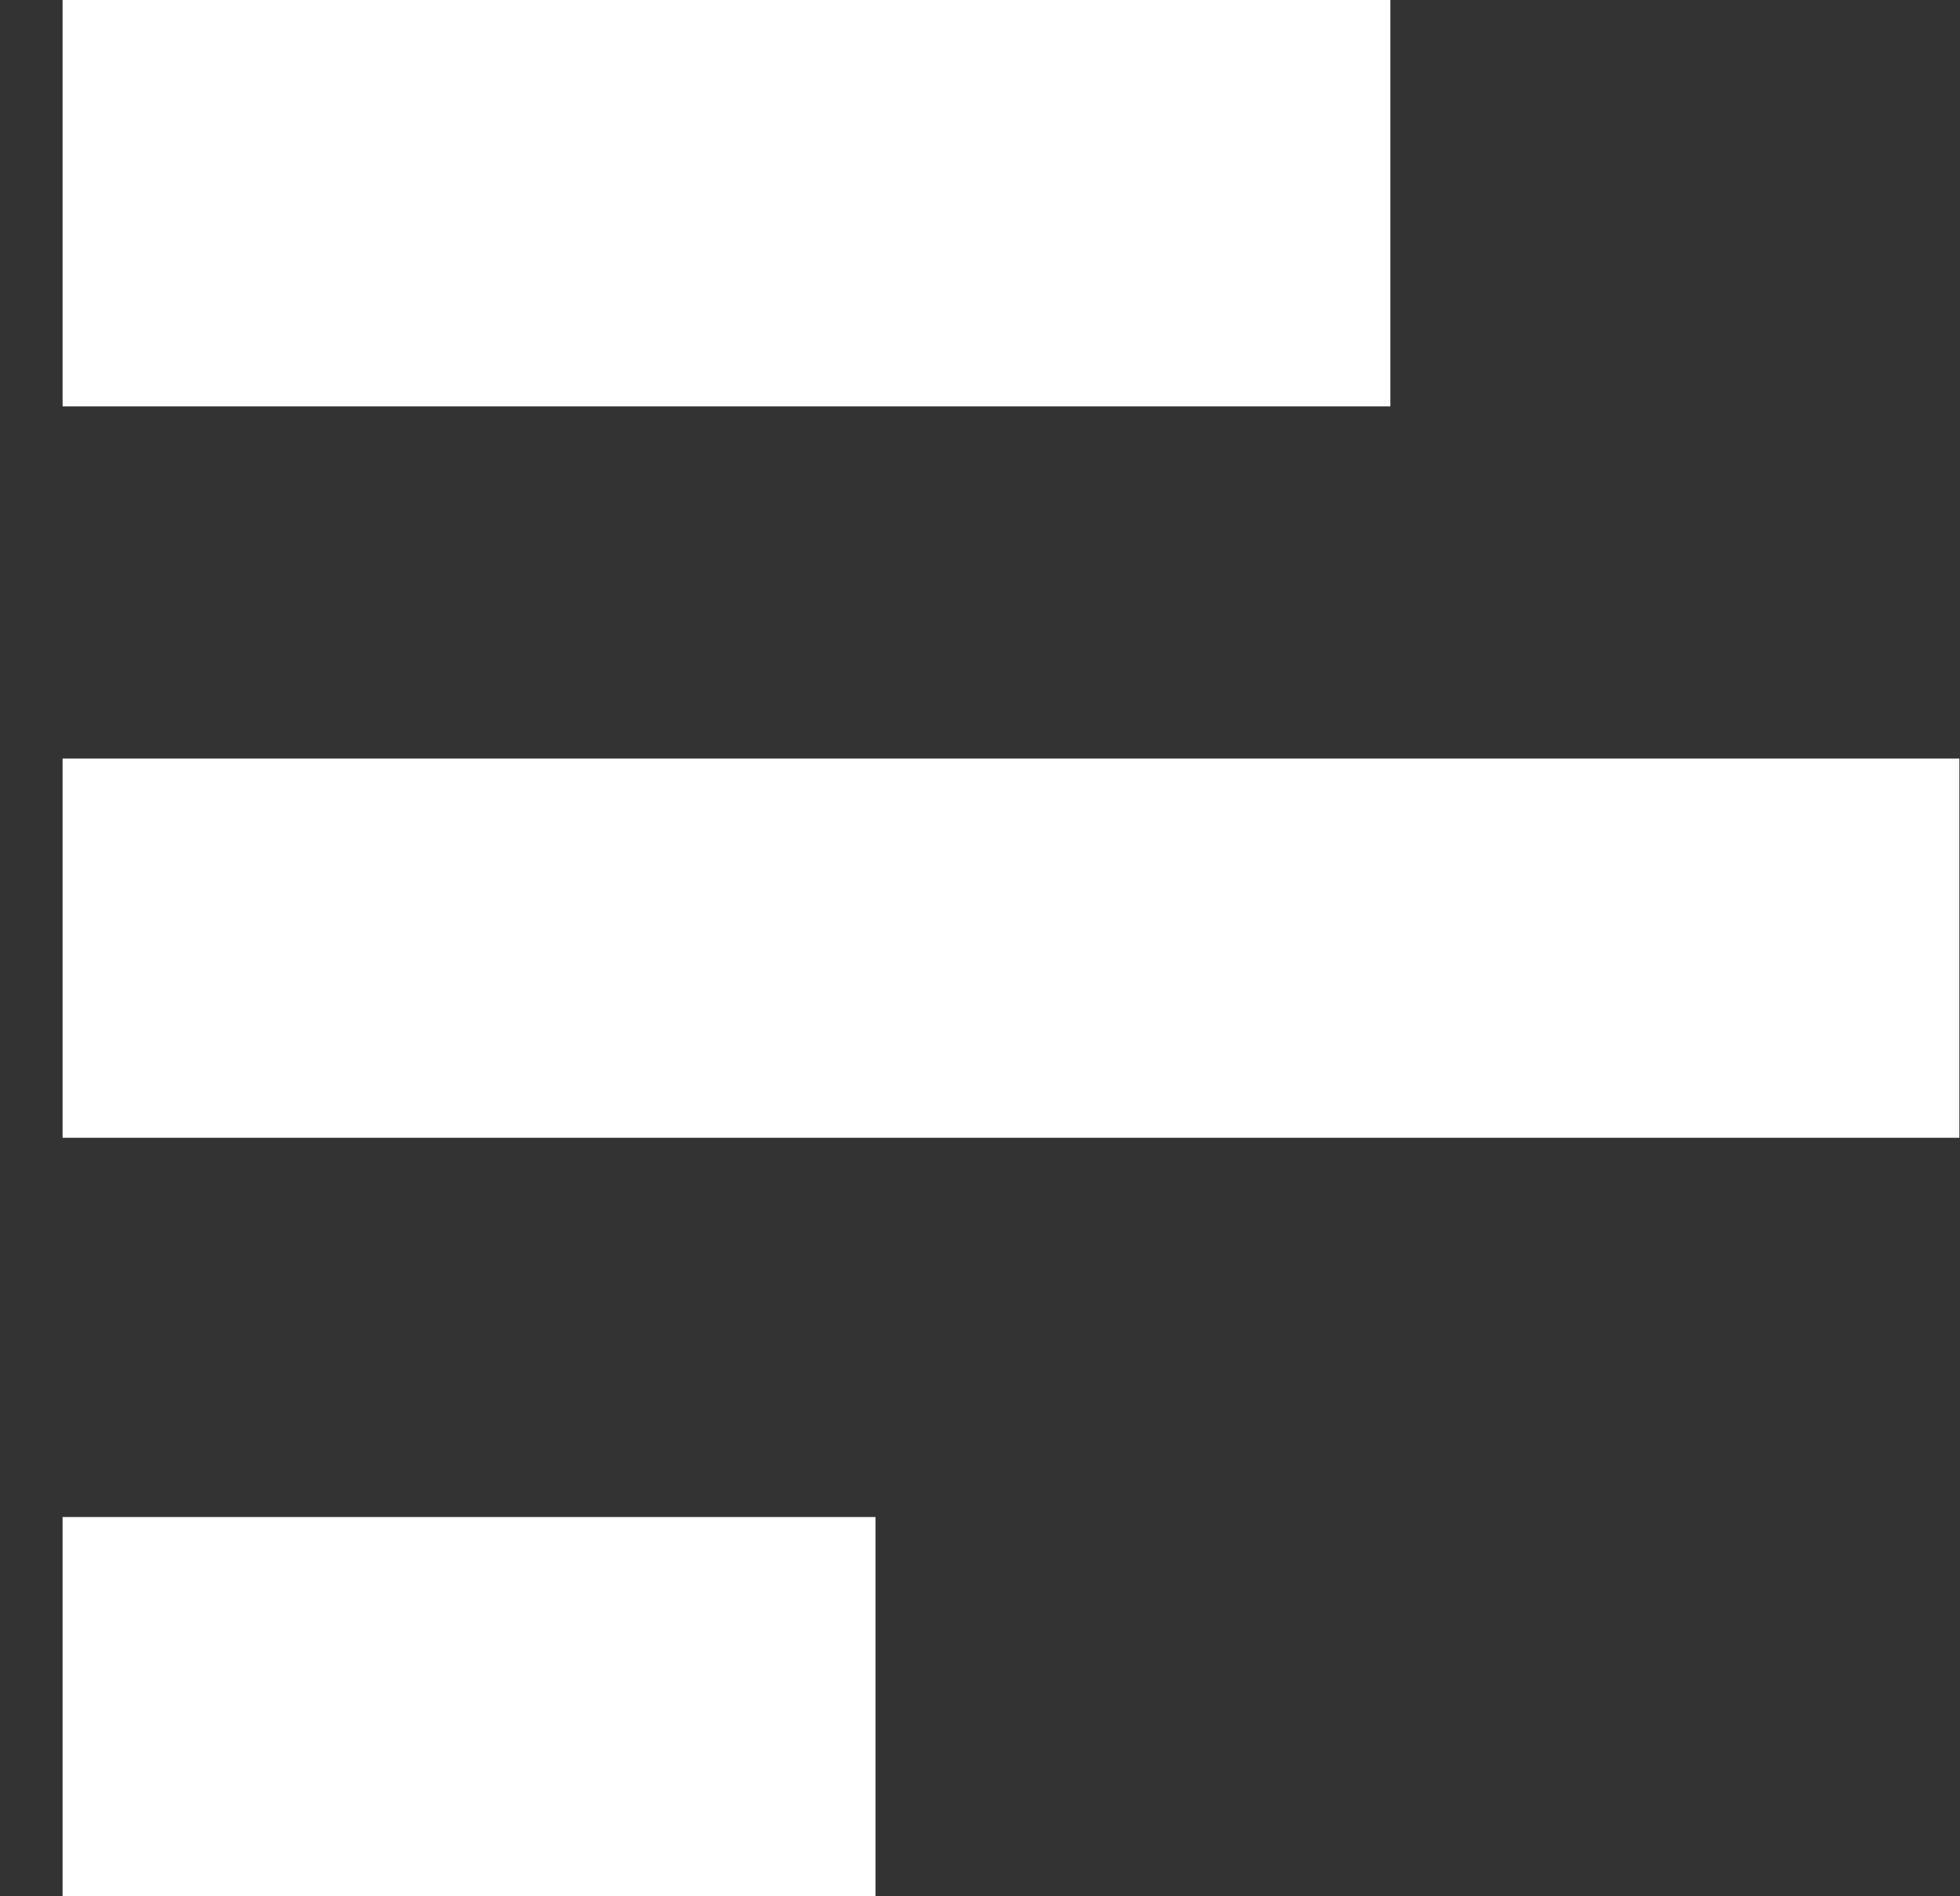 <svg width="31" height="30" viewBox="0 0 31 30" fill="none" xmlns="http://www.w3.org/2000/svg">
<rect x="0" y="0" width="31" height="30" fill="#333333" stroke="none"/>
<path d="M21.99 -3.93402e-07L21.99 6.429L0.99 6.429L0.99 -1.31134e-06L21.99 -3.93402e-07ZM30.99 12L30.99 18L0.99 18L0.99 12L30.99 12ZM13.847 24L13.847 30L0.99 30L0.99 24L13.847 24Z" fill="white"/>
</svg>
